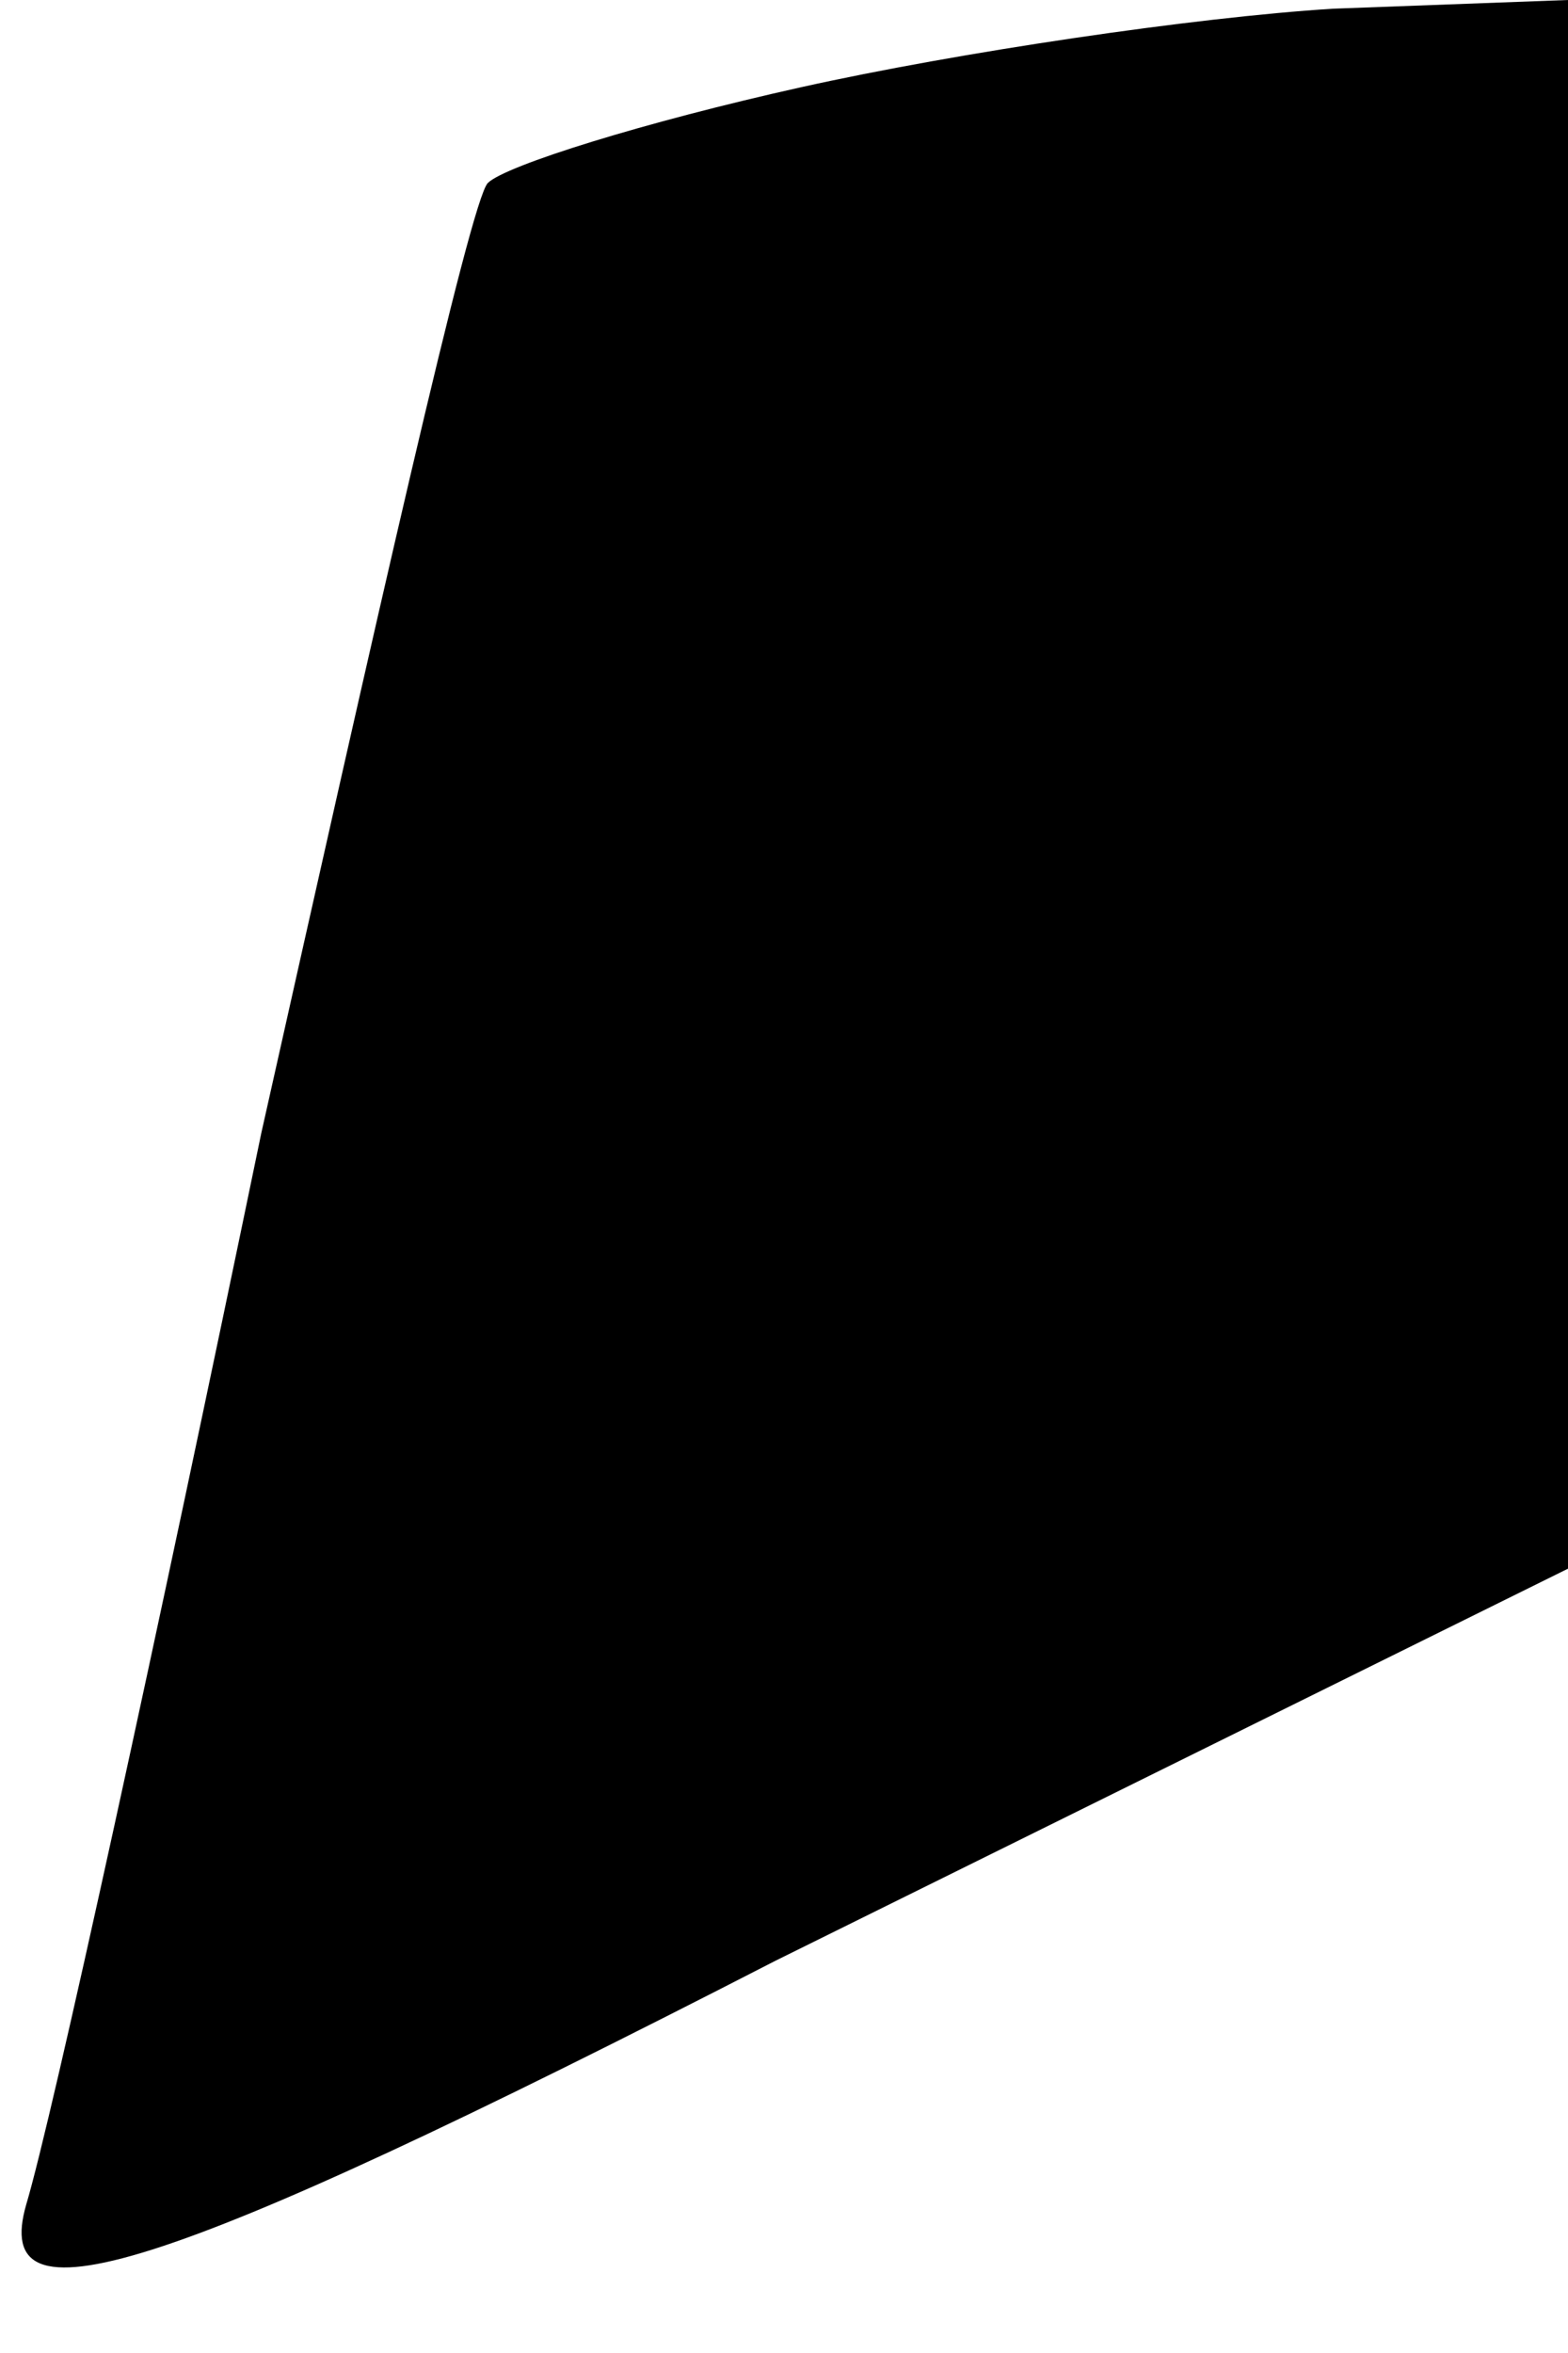<?xml version="1.0" standalone="no"?>
<!DOCTYPE svg PUBLIC "-//W3C//DTD SVG 20010904//EN"
 "http://www.w3.org/TR/2001/REC-SVG-20010904/DTD/svg10.dtd">
<svg version="1.0" xmlns="http://www.w3.org/2000/svg"
 width="18pt" height="27pt" viewBox="0 0 18 27"
 preserveAspectRatio="xMidYMid meet">
<g transform="translate(0,27) scale(0.1,-0.1)"
fill="#000000" stroke="none">
<path fill="#000000" stroke="none" d="M92 260 c-18 -4 -34 -9 -36 -11 -2 -2
-13 -51 -26 -109 -12 -58 -24 -113 -27 -123 -4 -14 14 -9 86 28 l91 45 0 90 0
90 -27 -1 c-16 -1 -43 -5 -61 -9z"/>
</g>
</svg>
